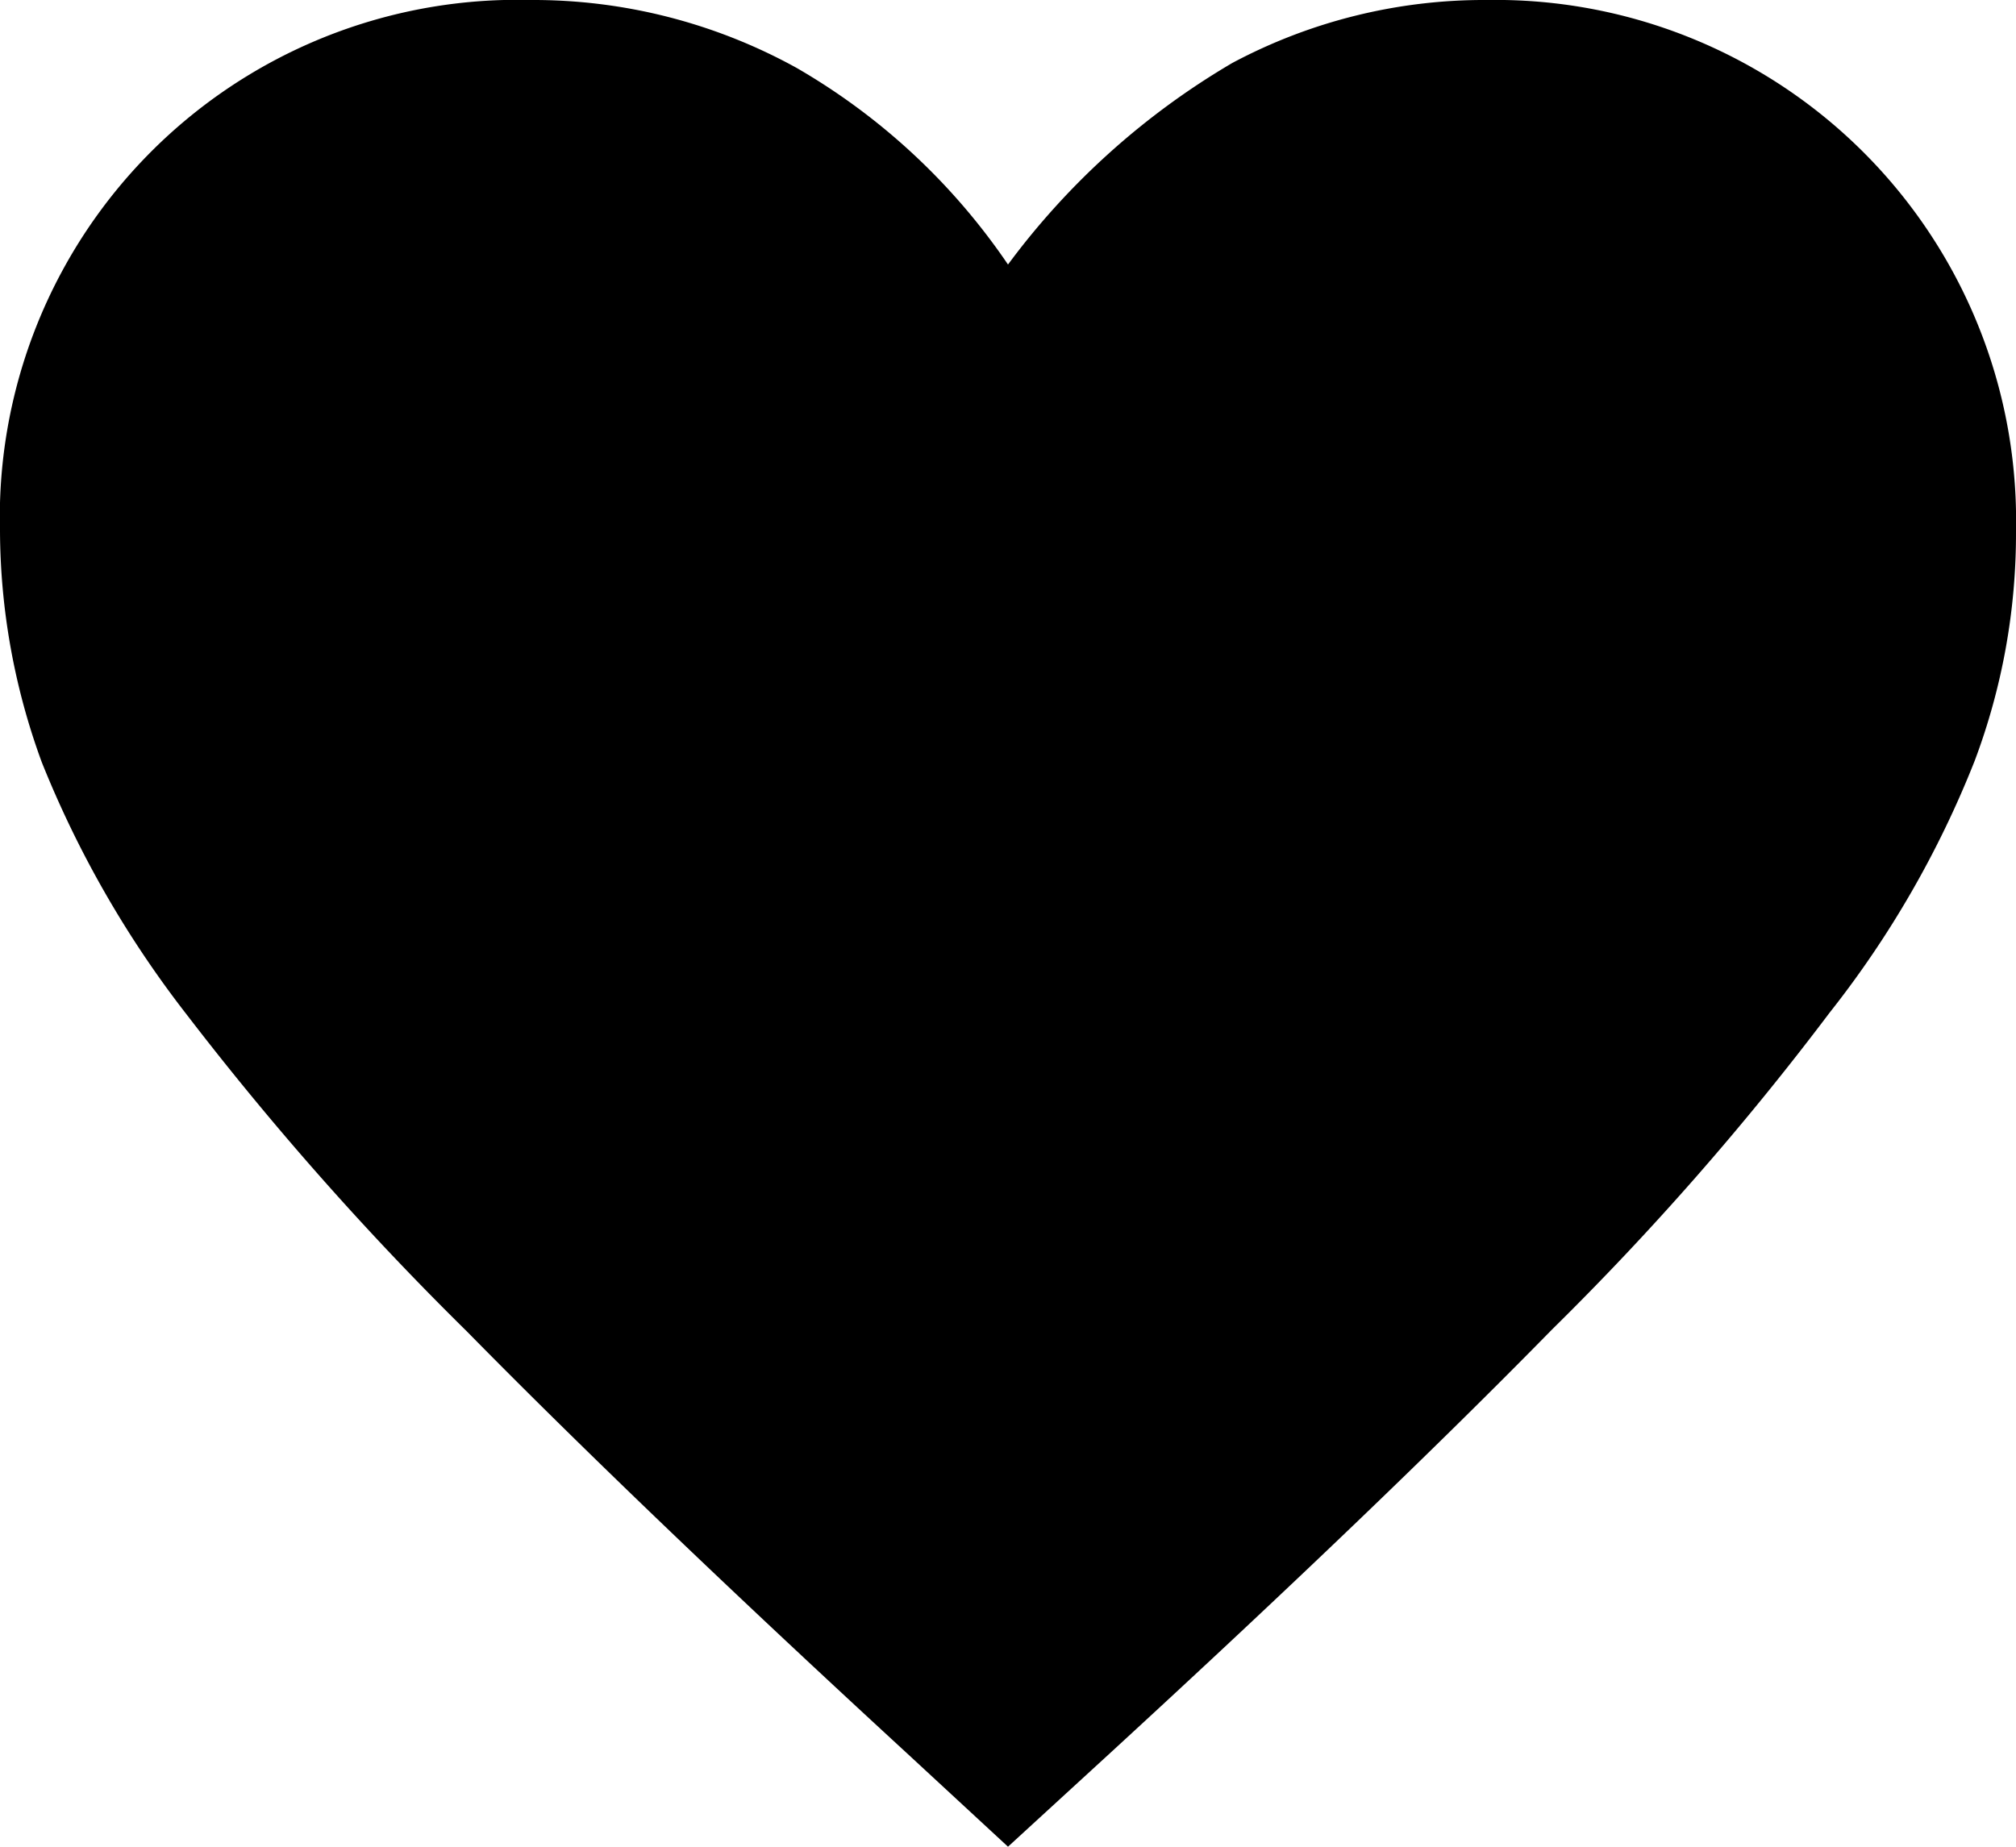 <svg id="Слой_1" data-name="Слой 1" xmlns="http://www.w3.org/2000/svg" viewBox="0 0 40 36.65"><path d="M20,36.65,18,34.8q-5.28-4.86-8.74-8.38A60.53,60.53,0,0,1,3.7,20.13a20.68,20.68,0,0,1-2.87-5A13.45,13.45,0,0,1,0,10.55,10.27,10.27,0,0,1,10,0h.53a10.8,10.8,0,0,1,5.28,1.35A12.82,12.82,0,0,1,20,5.25a14.94,14.94,0,0,1,4.45-4A10.61,10.61,0,0,1,29.5,0,10.33,10.33,0,0,1,40,10.14v.41a12.81,12.81,0,0,1-.82,4.55,19.77,19.77,0,0,1-2.88,5,56.77,56.77,0,0,1-5.51,6.29q-3.45,3.52-8.74,8.38Z"/></svg>